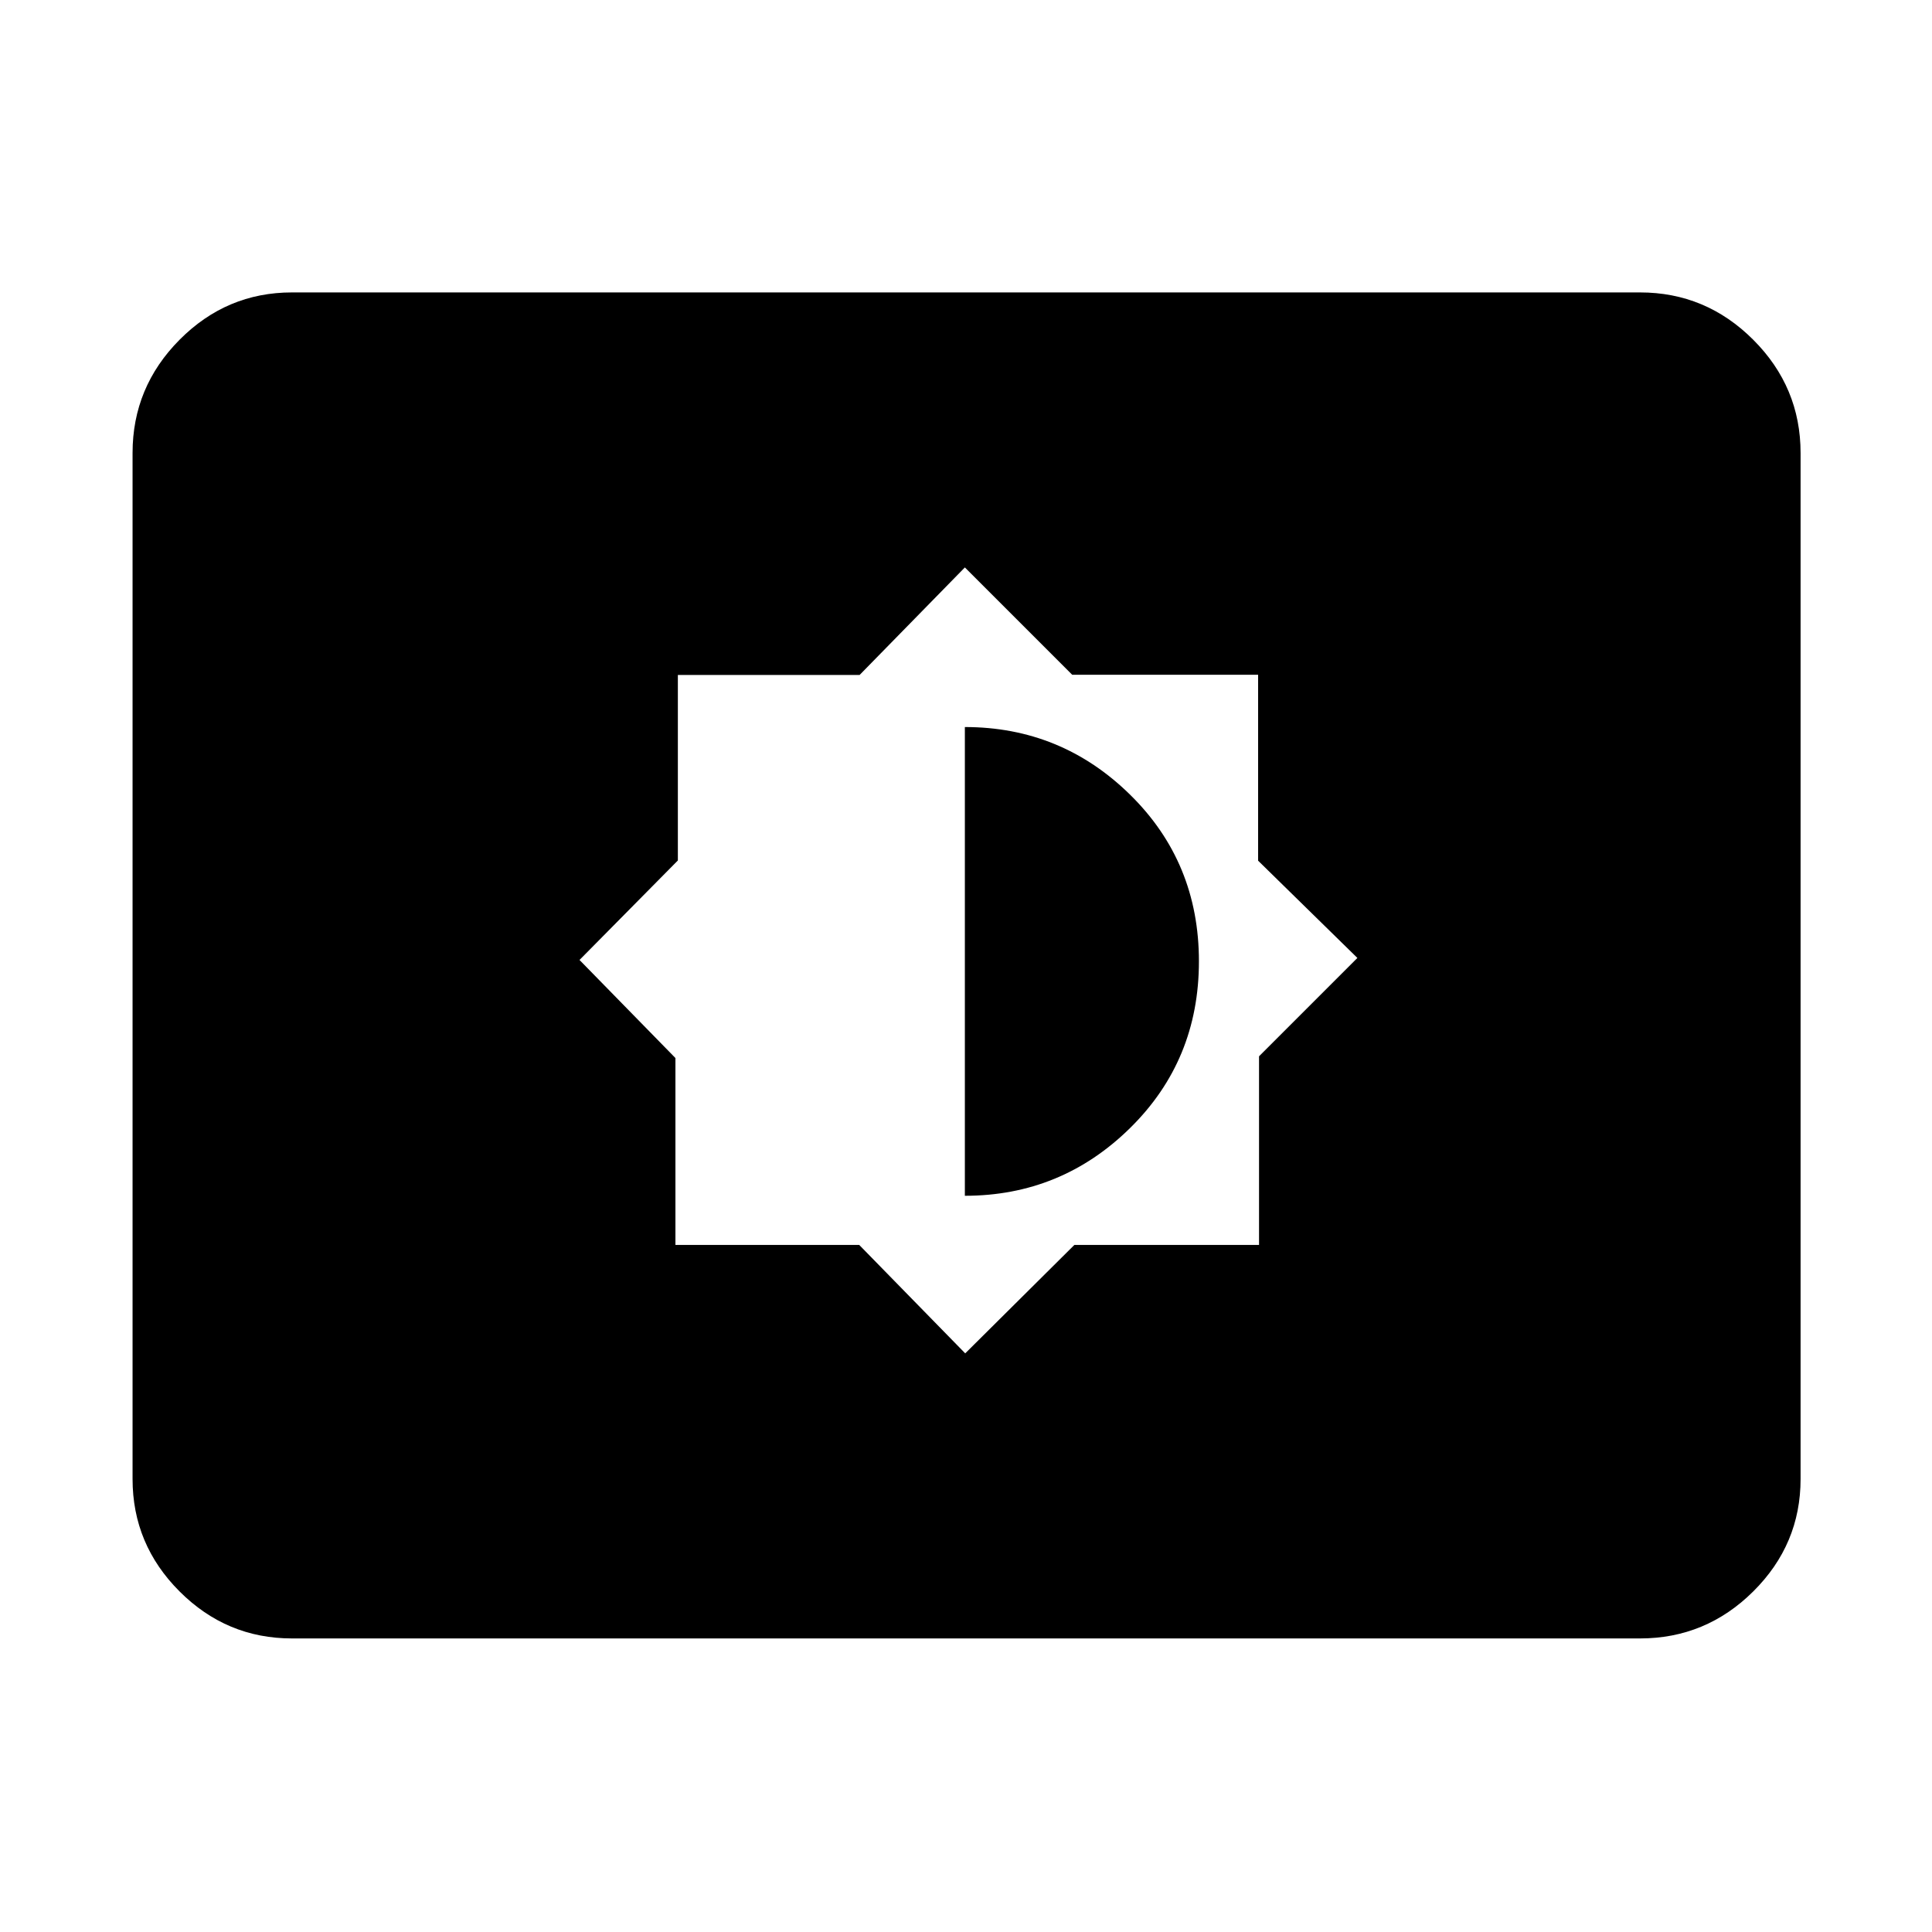 <svg xmlns="http://www.w3.org/2000/svg" width="48" height="48" viewBox="0 96 960 960"><path d="m479.613 768.478 54.227-53.869h91.769V620.87L674.478 572l-49.332-48.332v-92.379h-92.379l-53.332-53.332-52.305 53.434h-90.304v92.174L287.957 573l47.661 48.728v92.881h91.334l52.661 53.869Zm-.178-78.304V457.261q47.869 0 82.087 33.602 34.217 33.603 34.217 82.804 0 49.203-34.217 82.855-34.218 33.652-82.087 33.652ZM145.087 910.131q-32.507 0-55.862-23.356-23.356-23.355-23.356-55.862V321.087q0-32.74 23.356-56.262 23.355-23.521 55.862-23.521h669.826q32.74 0 56.262 23.521 23.521 23.522 23.521 56.262v509.826q0 32.507-23.521 55.862-23.522 23.356-56.262 23.356H145.087Z"/></svg>